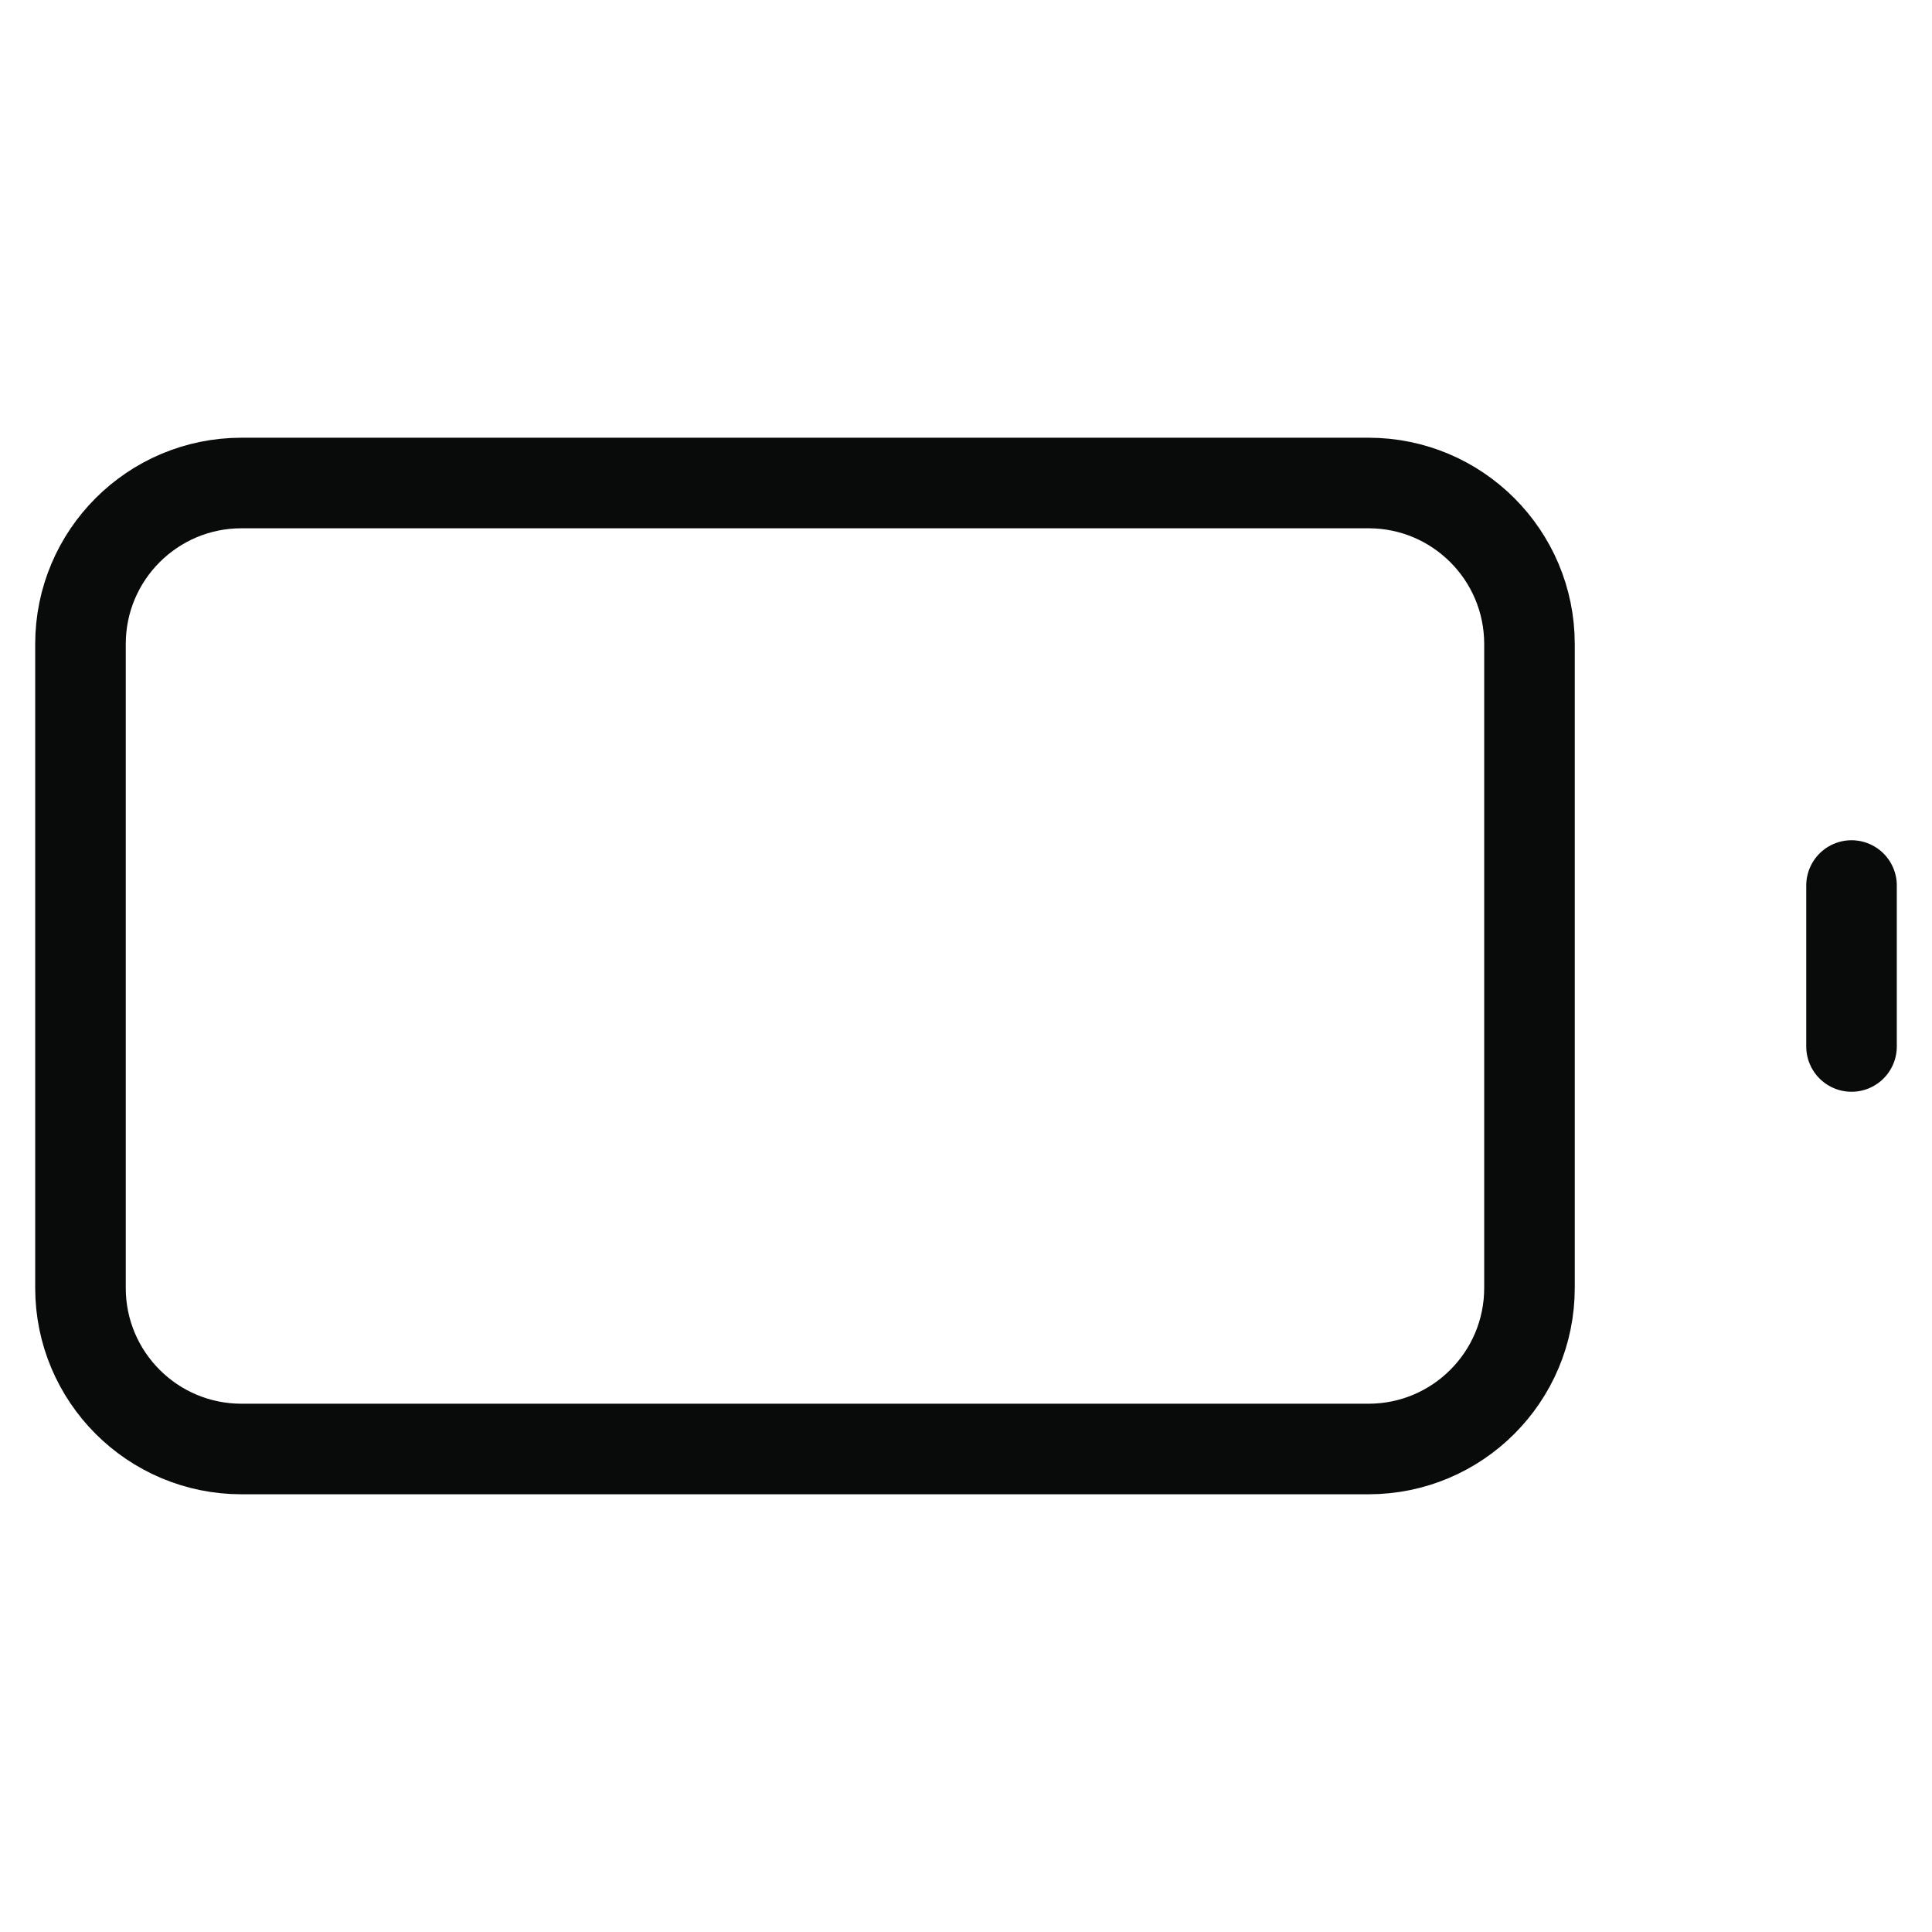 <svg width="32" height="32" viewBox="0 0 32 32" fill="none" xmlns="http://www.w3.org/2000/svg">
<path d="M30.667 17.333V14.667M4 8H22.667C24.139 8 25.333 9.194 25.333 10.667V21.333C25.333 22.806 24.139 24 22.667 24H4C2.527 24 1.333 22.806 1.333 21.333V10.667C1.333 9.194 2.527 8 4 8Z" stroke="#090A0A" stroke-width="1.5" stroke-linecap="round" stroke-linejoin="round"/>
</svg>
